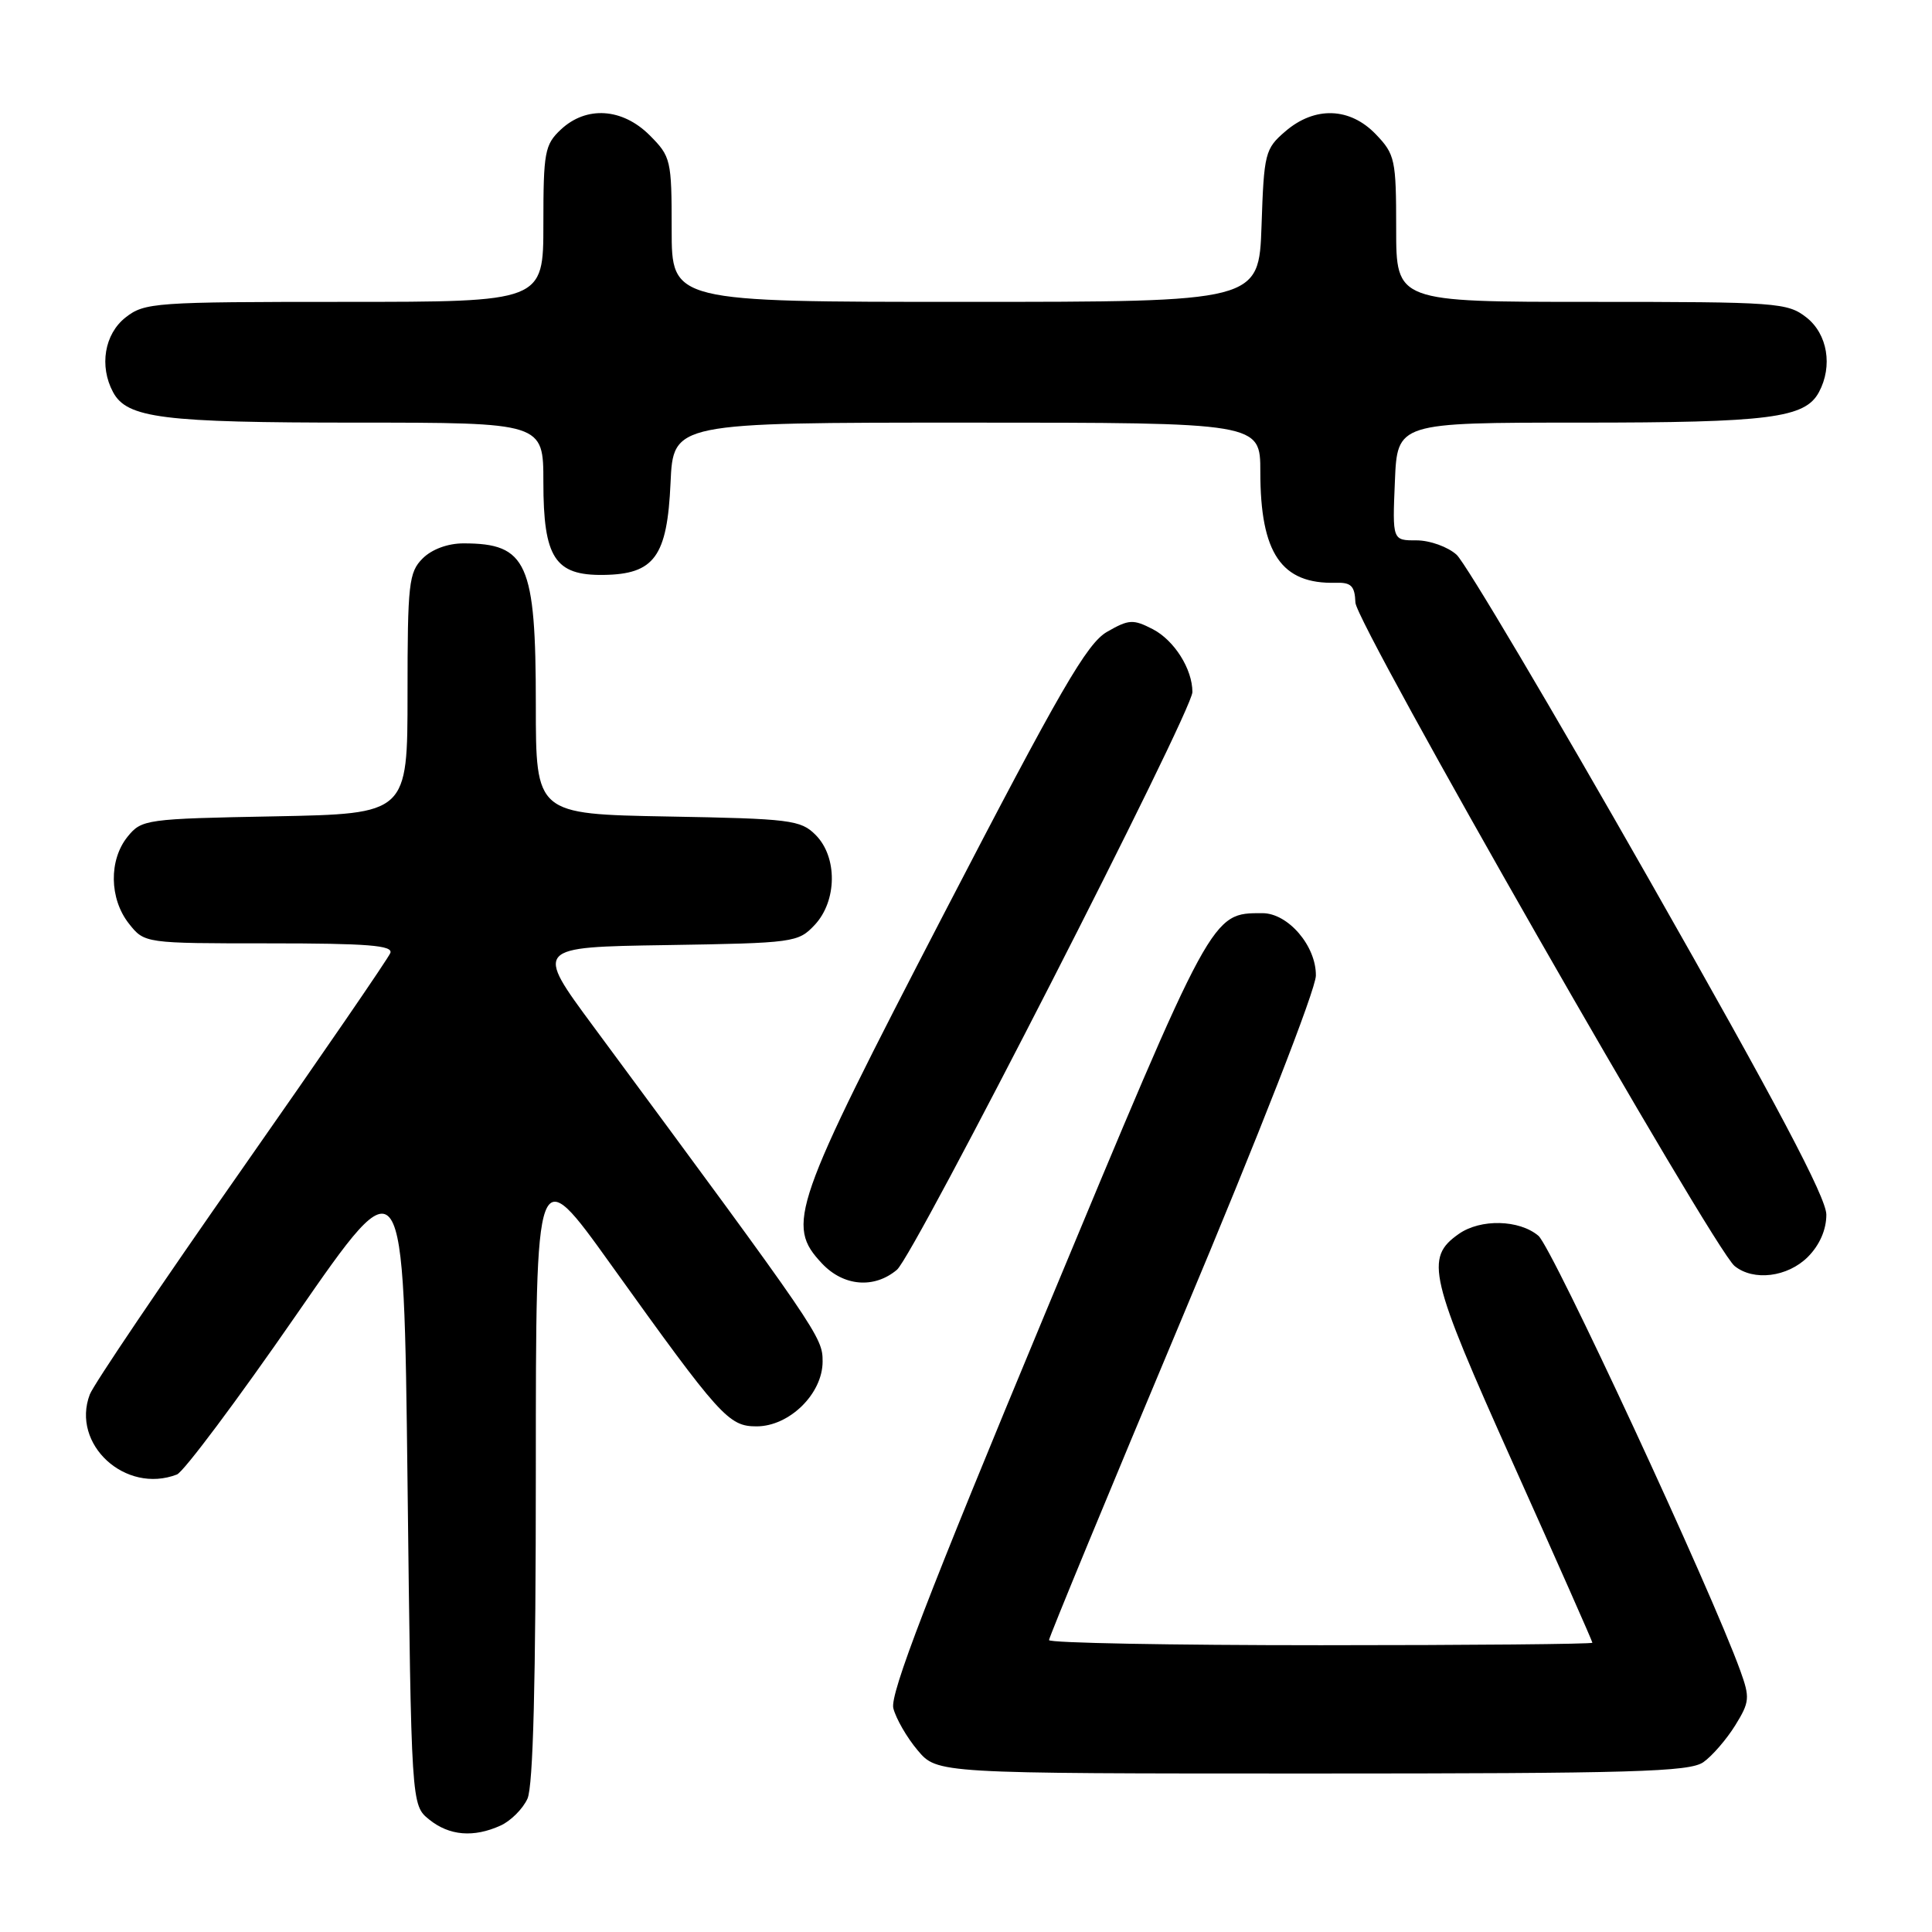 <?xml version="1.0" encoding="UTF-8" standalone="no"?>
<!DOCTYPE svg PUBLIC "-//W3C//DTD SVG 1.1//EN" "http://www.w3.org/Graphics/SVG/1.1/DTD/svg11.dtd" >
<svg xmlns="http://www.w3.org/2000/svg" xmlns:xlink="http://www.w3.org/1999/xlink" version="1.1" viewBox="0 0 256 256">
 <g >
 <path fill="currentColor"
d=" M 66.34 241.89 C 67.68 241.28 69.28 239.68 69.89 238.34 C 70.65 236.68 71.00 222.79 71.00 194.79 C 71.00 153.67 71.00 153.67 80.97 167.59 C 95.45 187.79 96.54 189.00 100.25 189.00 C 104.60 189.00 109.00 184.68 109.00 180.41 C 109.00 177.16 108.65 176.64 78.62 136.00 C 70.86 125.50 70.86 125.50 88.28 125.23 C 105.20 124.96 105.76 124.89 107.95 122.56 C 110.93 119.38 110.99 113.55 108.07 110.63 C 106.10 108.65 104.74 108.48 88.47 108.19 C 71.00 107.87 71.00 107.87 71.00 93.39 C 71.00 74.57 69.85 72.00 61.42 72.00 C 59.33 72.00 57.22 72.78 56.00 74.00 C 54.17 75.83 54.00 77.33 54.00 91.92 C 54.00 107.83 54.00 107.83 36.41 108.17 C 19.32 108.49 18.77 108.57 16.91 110.86 C 14.41 113.95 14.48 119.07 17.07 122.37 C 19.15 125.00 19.15 125.00 35.68 125.00 C 48.70 125.00 52.11 125.27 51.72 126.28 C 51.45 126.98 42.58 139.90 32.02 154.98 C 21.45 170.06 12.40 183.46 11.90 184.77 C 9.39 191.37 16.61 198.01 23.44 195.38 C 24.32 195.05 31.45 185.52 39.27 174.21 C 53.50 153.65 53.50 153.65 54.00 196.42 C 54.50 239.18 54.50 239.18 56.86 241.09 C 59.53 243.25 62.76 243.52 66.34 241.89 Z  M 225.70 233.50 C 226.87 232.68 228.77 230.48 229.92 228.63 C 231.84 225.53 231.89 224.95 230.60 221.38 C 226.75 210.70 205.66 165.27 203.85 163.75 C 201.31 161.60 196.18 161.48 193.30 163.50 C 188.77 166.68 189.33 169.06 200.49 193.92 C 206.27 206.80 211.00 217.48 211.00 217.67 C 211.00 217.85 194.80 218.00 175.00 218.00 C 155.20 218.00 139.00 217.70 139.00 217.32 C 139.00 216.95 146.95 197.71 156.66 174.57 C 166.82 150.39 174.34 131.13 174.36 129.28 C 174.41 125.35 170.68 121.00 167.28 121.00 C 160.50 121.00 160.76 120.52 138.56 173.86 C 122.93 211.42 117.90 224.48 118.37 226.35 C 118.72 227.72 120.16 230.23 121.59 231.92 C 124.18 235.00 124.18 235.00 173.87 235.00 C 216.40 235.00 223.86 234.78 225.70 233.50 Z  M 118.85 168.25 C 121.15 166.31 158.00 94.26 158.00 91.70 C 158.00 88.65 155.60 84.85 152.75 83.37 C 150.15 82.03 149.58 82.06 146.69 83.72 C 144.02 85.26 140.53 91.29 125.10 121.03 C 104.92 159.95 104.10 162.29 108.92 167.42 C 111.77 170.45 115.84 170.79 118.85 168.25 Z  M 239.55 166.55 C 241.11 164.98 242.00 162.95 242.00 160.95 C 242.00 158.70 235.41 146.24 218.56 116.62 C 205.67 93.96 194.17 74.56 193.01 73.51 C 191.85 72.46 189.46 71.60 187.70 71.60 C 184.50 71.61 184.50 71.61 184.83 63.80 C 185.15 56.00 185.15 56.00 209.43 56.00 C 234.47 56.00 239.18 55.40 241.02 51.96 C 242.87 48.51 242.16 44.27 239.37 42.07 C 236.85 40.10 235.52 40.00 210.87 40.00 C 185.00 40.00 185.00 40.00 185.00 30.30 C 185.00 21.15 184.85 20.45 182.31 17.80 C 178.87 14.21 174.21 14.05 170.31 17.41 C 167.63 19.71 167.48 20.29 167.16 29.91 C 166.81 40.00 166.81 40.00 127.91 40.00 C 89.00 40.00 89.00 40.00 89.00 30.42 C 89.00 21.17 88.90 20.75 86.08 17.92 C 82.46 14.31 77.69 14.00 74.31 17.17 C 72.18 19.17 72.00 20.17 72.00 29.67 C 72.00 40.00 72.00 40.00 45.63 40.00 C 20.48 40.00 19.15 40.09 16.63 42.07 C 13.84 44.27 13.13 48.51 14.98 51.96 C 16.83 55.41 21.51 56.00 47.15 56.00 C 72.00 56.00 72.00 56.00 72.00 63.89 C 72.00 73.91 73.53 76.27 79.97 76.18 C 86.71 76.09 88.41 73.76 88.85 63.98 C 89.21 56.00 89.21 56.00 128.11 56.00 C 167.00 56.00 167.00 56.00 167.00 62.53 C 167.00 73.32 169.79 77.42 177.00 77.22 C 179.04 77.16 179.52 77.64 179.60 79.85 C 179.69 82.66 227.03 165.47 229.84 167.75 C 232.35 169.79 236.86 169.23 239.55 166.55 Z "/>
</g>
</svg>
